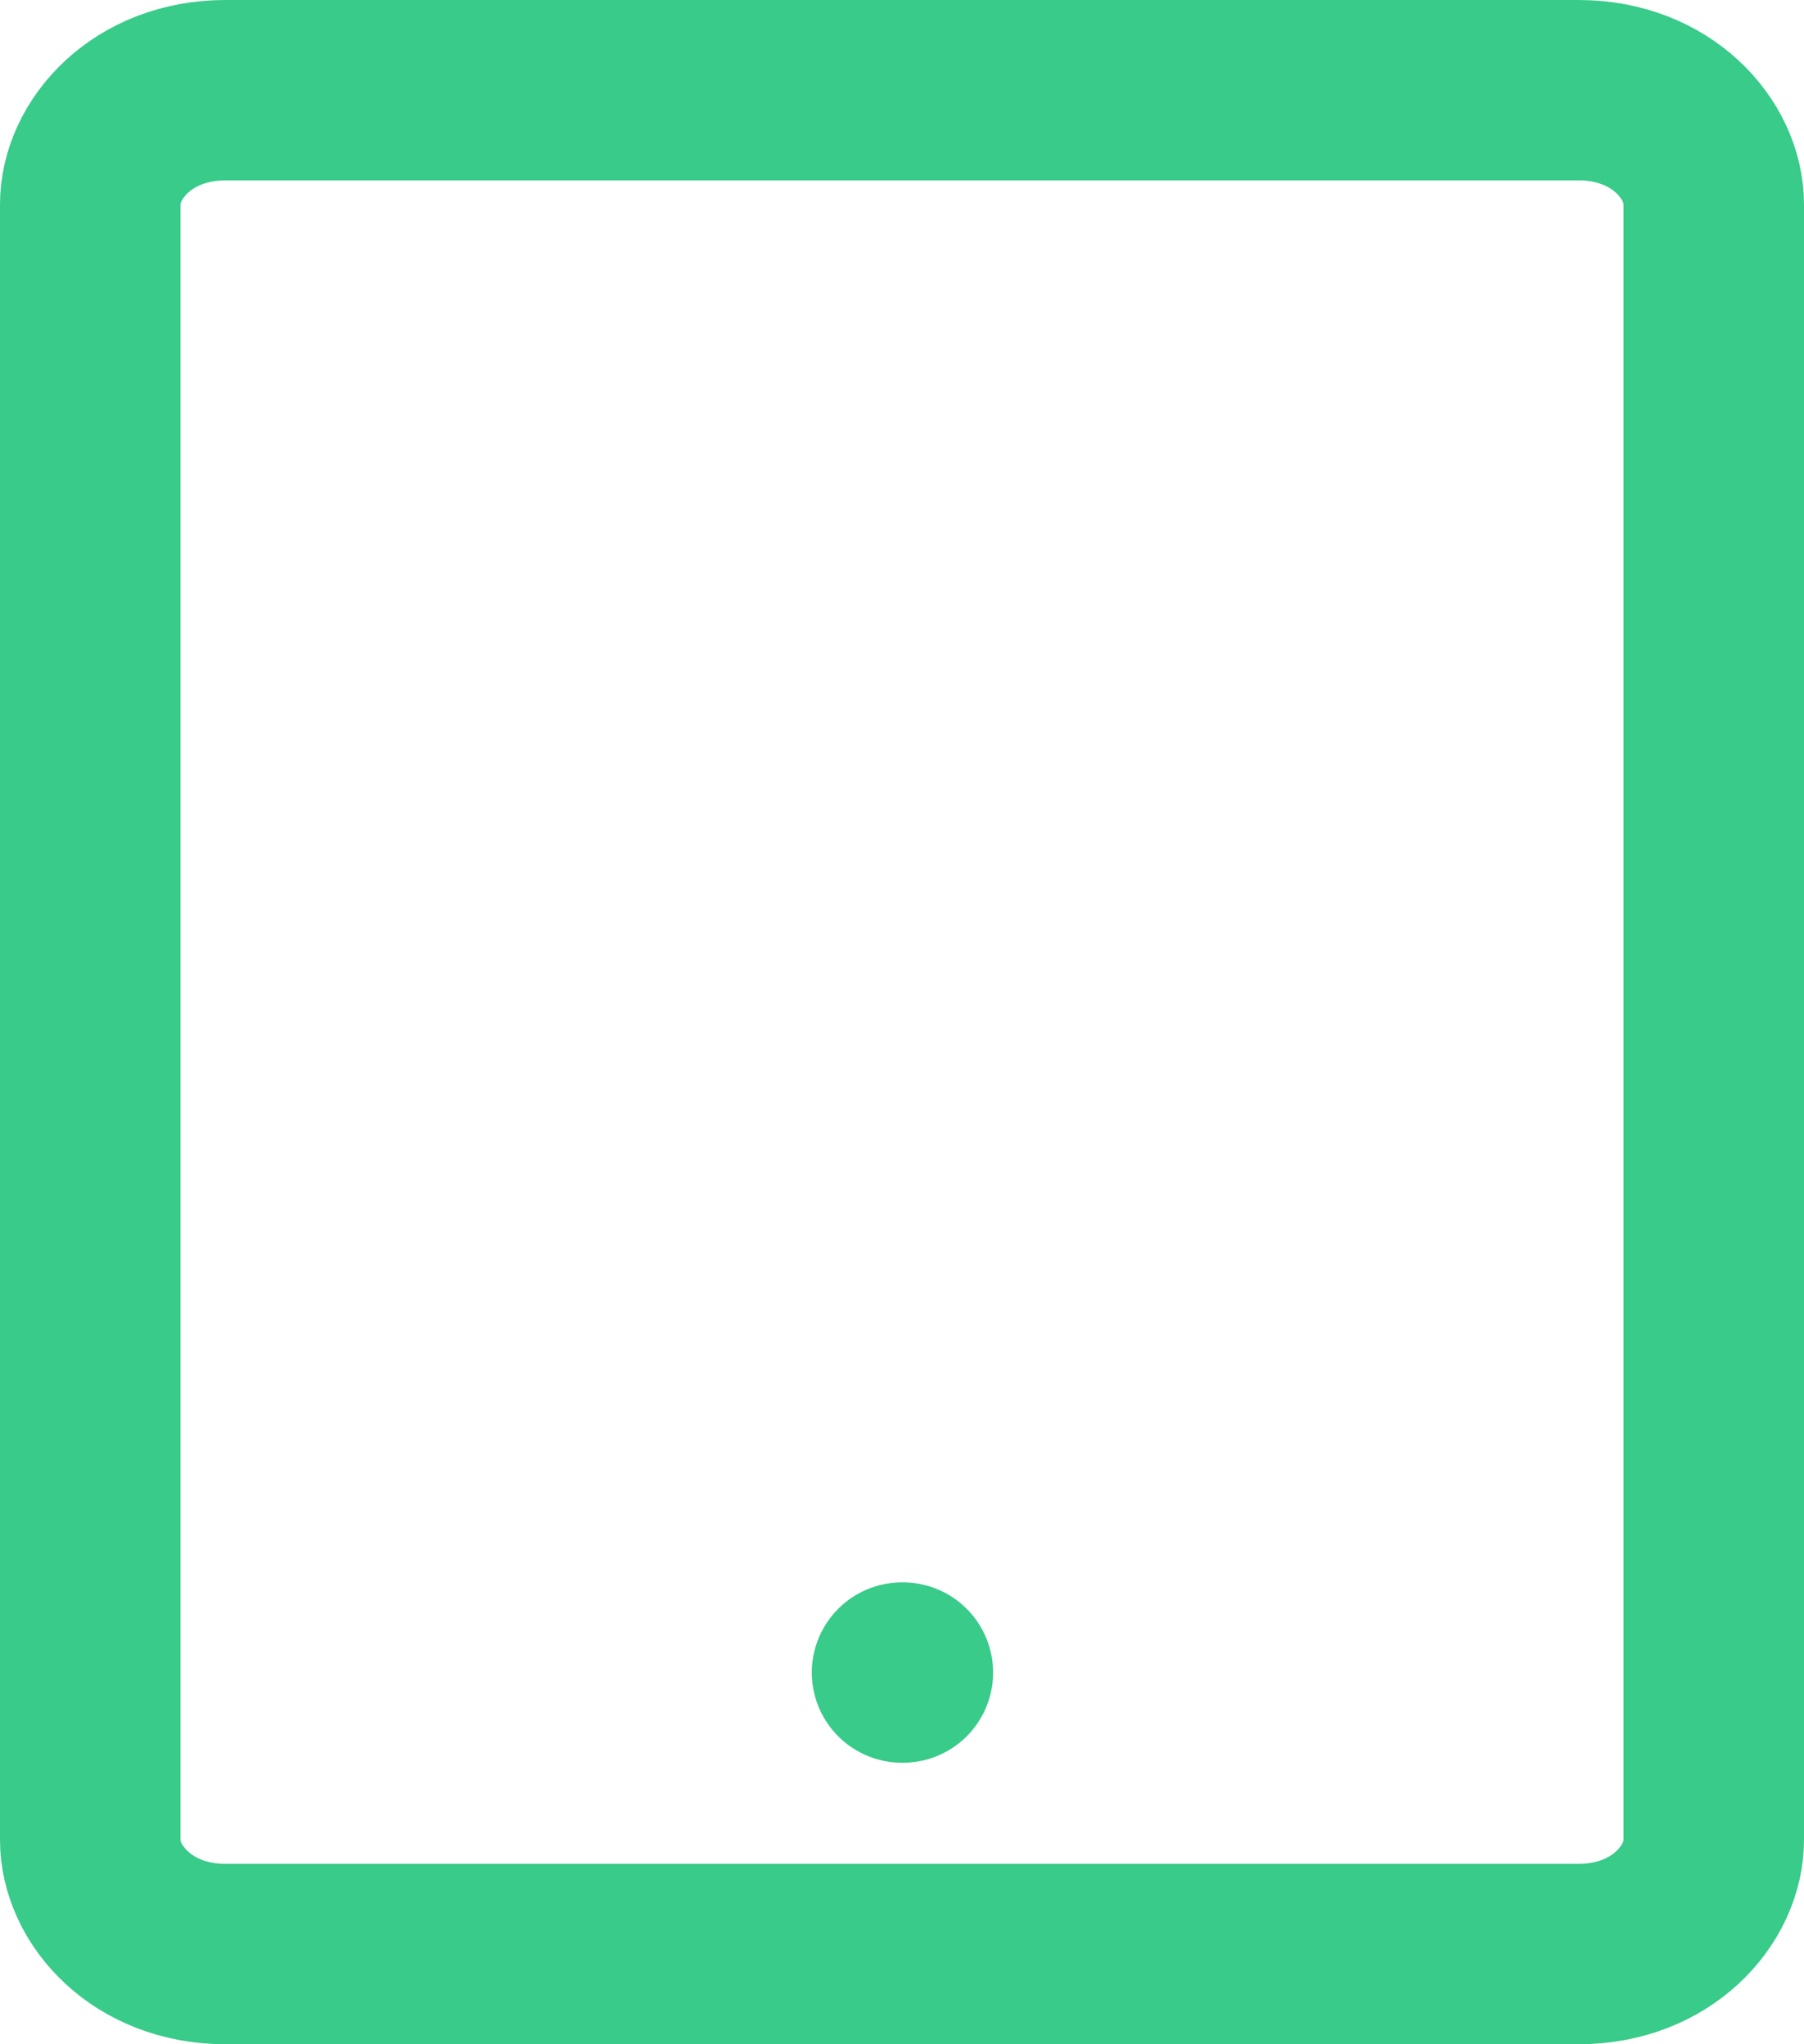<svg width="30" height="34" viewBox="0 0 30 34" fill="none" xmlns="http://www.w3.org/2000/svg">
<path d="M3.75 1.5H26.25C27.634 1.5 28.5 2.486 28.5 3.4V30.6C28.5 31.514 27.634 32.5 26.25 32.5H3.75C2.366 32.5 1.5 31.514 1.5 30.6V3.4C1.5 2.486 2.366 1.5 3.75 1.5Z" stroke="#38CB89" stroke-width="3" stroke-linecap="round" stroke-linejoin="round"/>
<path d="M15 27.818H15.015" stroke="#38CB89" stroke-width="3" stroke-linecap="round" stroke-linejoin="round"/>
</svg>

